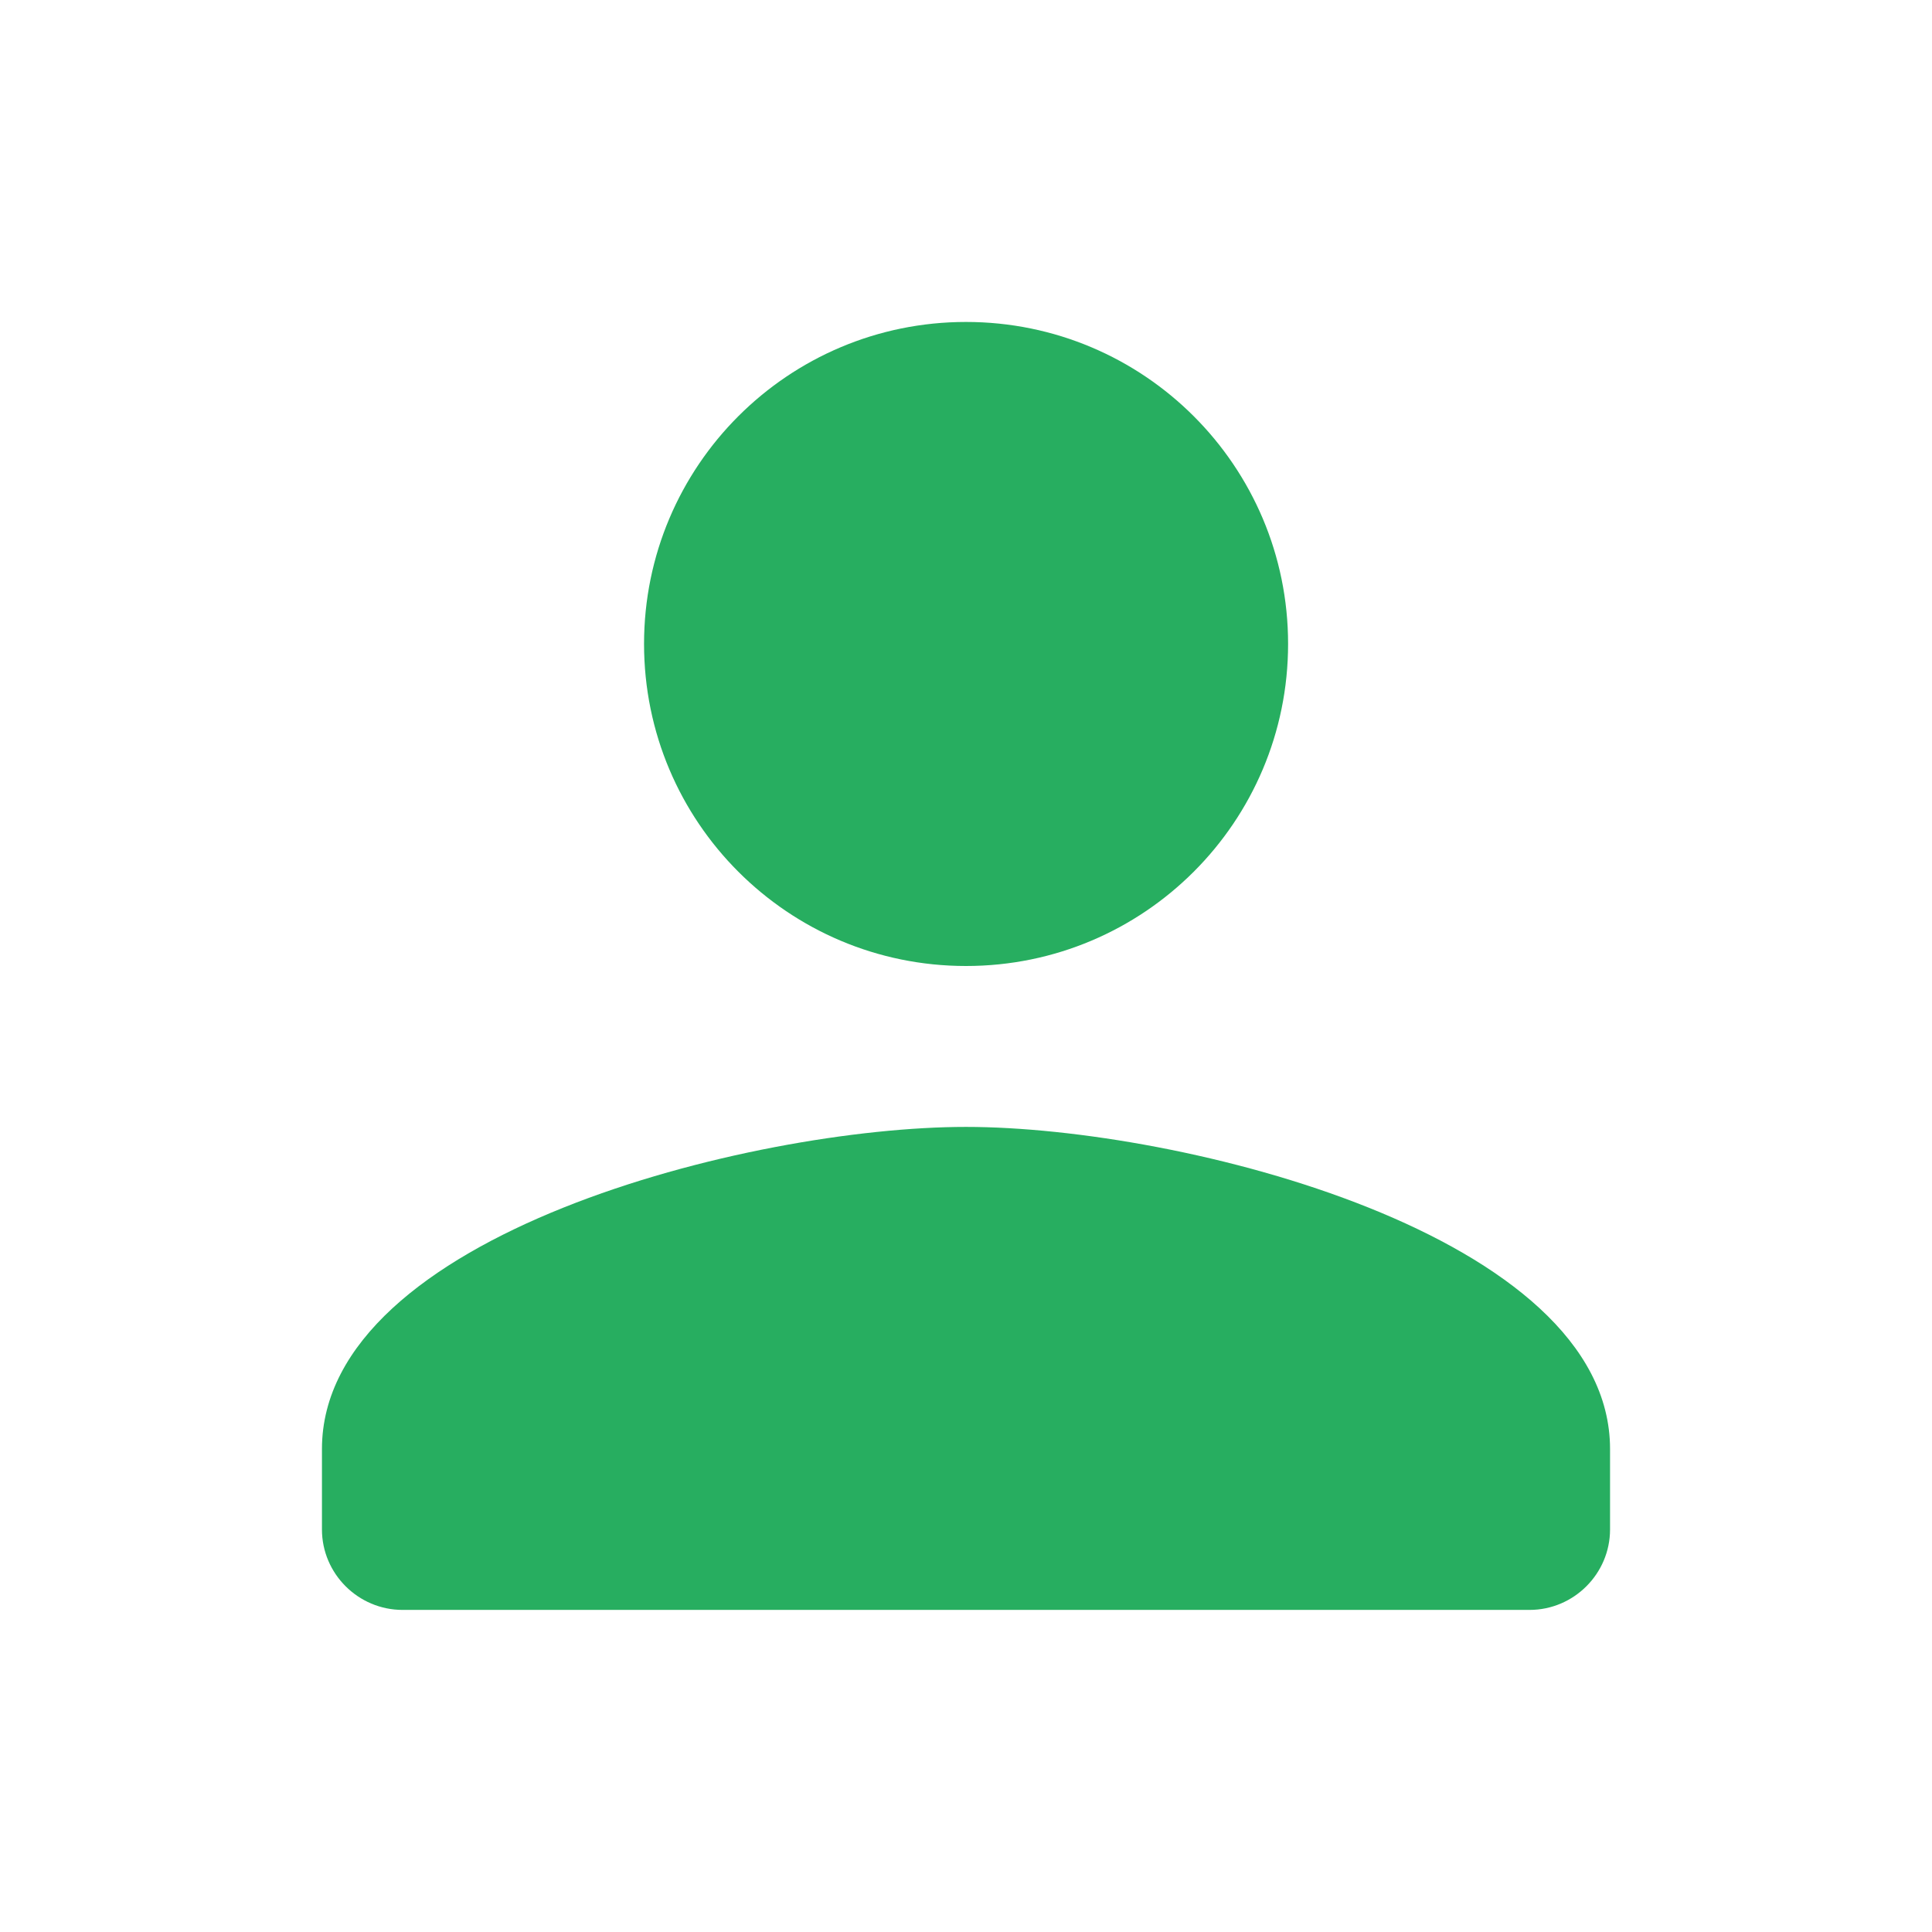 <svg width="14" height="14" viewBox="0 0 14 14" fill="none" xmlns="http://www.w3.org/2000/svg">
<g clip-path="url(#clip0_178_9115)">
<path d="M7 7C8.289 7 9.334 5.956 9.334 4.666C9.334 3.377 8.289 2.333 7 2.333C5.711 2.333 4.667 3.377 4.667 4.666C4.667 5.956 5.711 7 7 7ZM7 8.166C5.443 8.166 2.333 8.948 2.333 10.5V11.083C2.333 11.404 2.596 11.666 2.917 11.666H11.084C11.404 11.666 11.667 11.404 11.667 11.083V10.5C11.667 8.948 8.558 8.166 7 8.166Z" fill="#27AE60"/>
</g>
<defs>
<clipPath id="clip0_178_9115">
<rect width="14" height="14" fill="white"/>
</clipPath>
</defs>
</svg>
